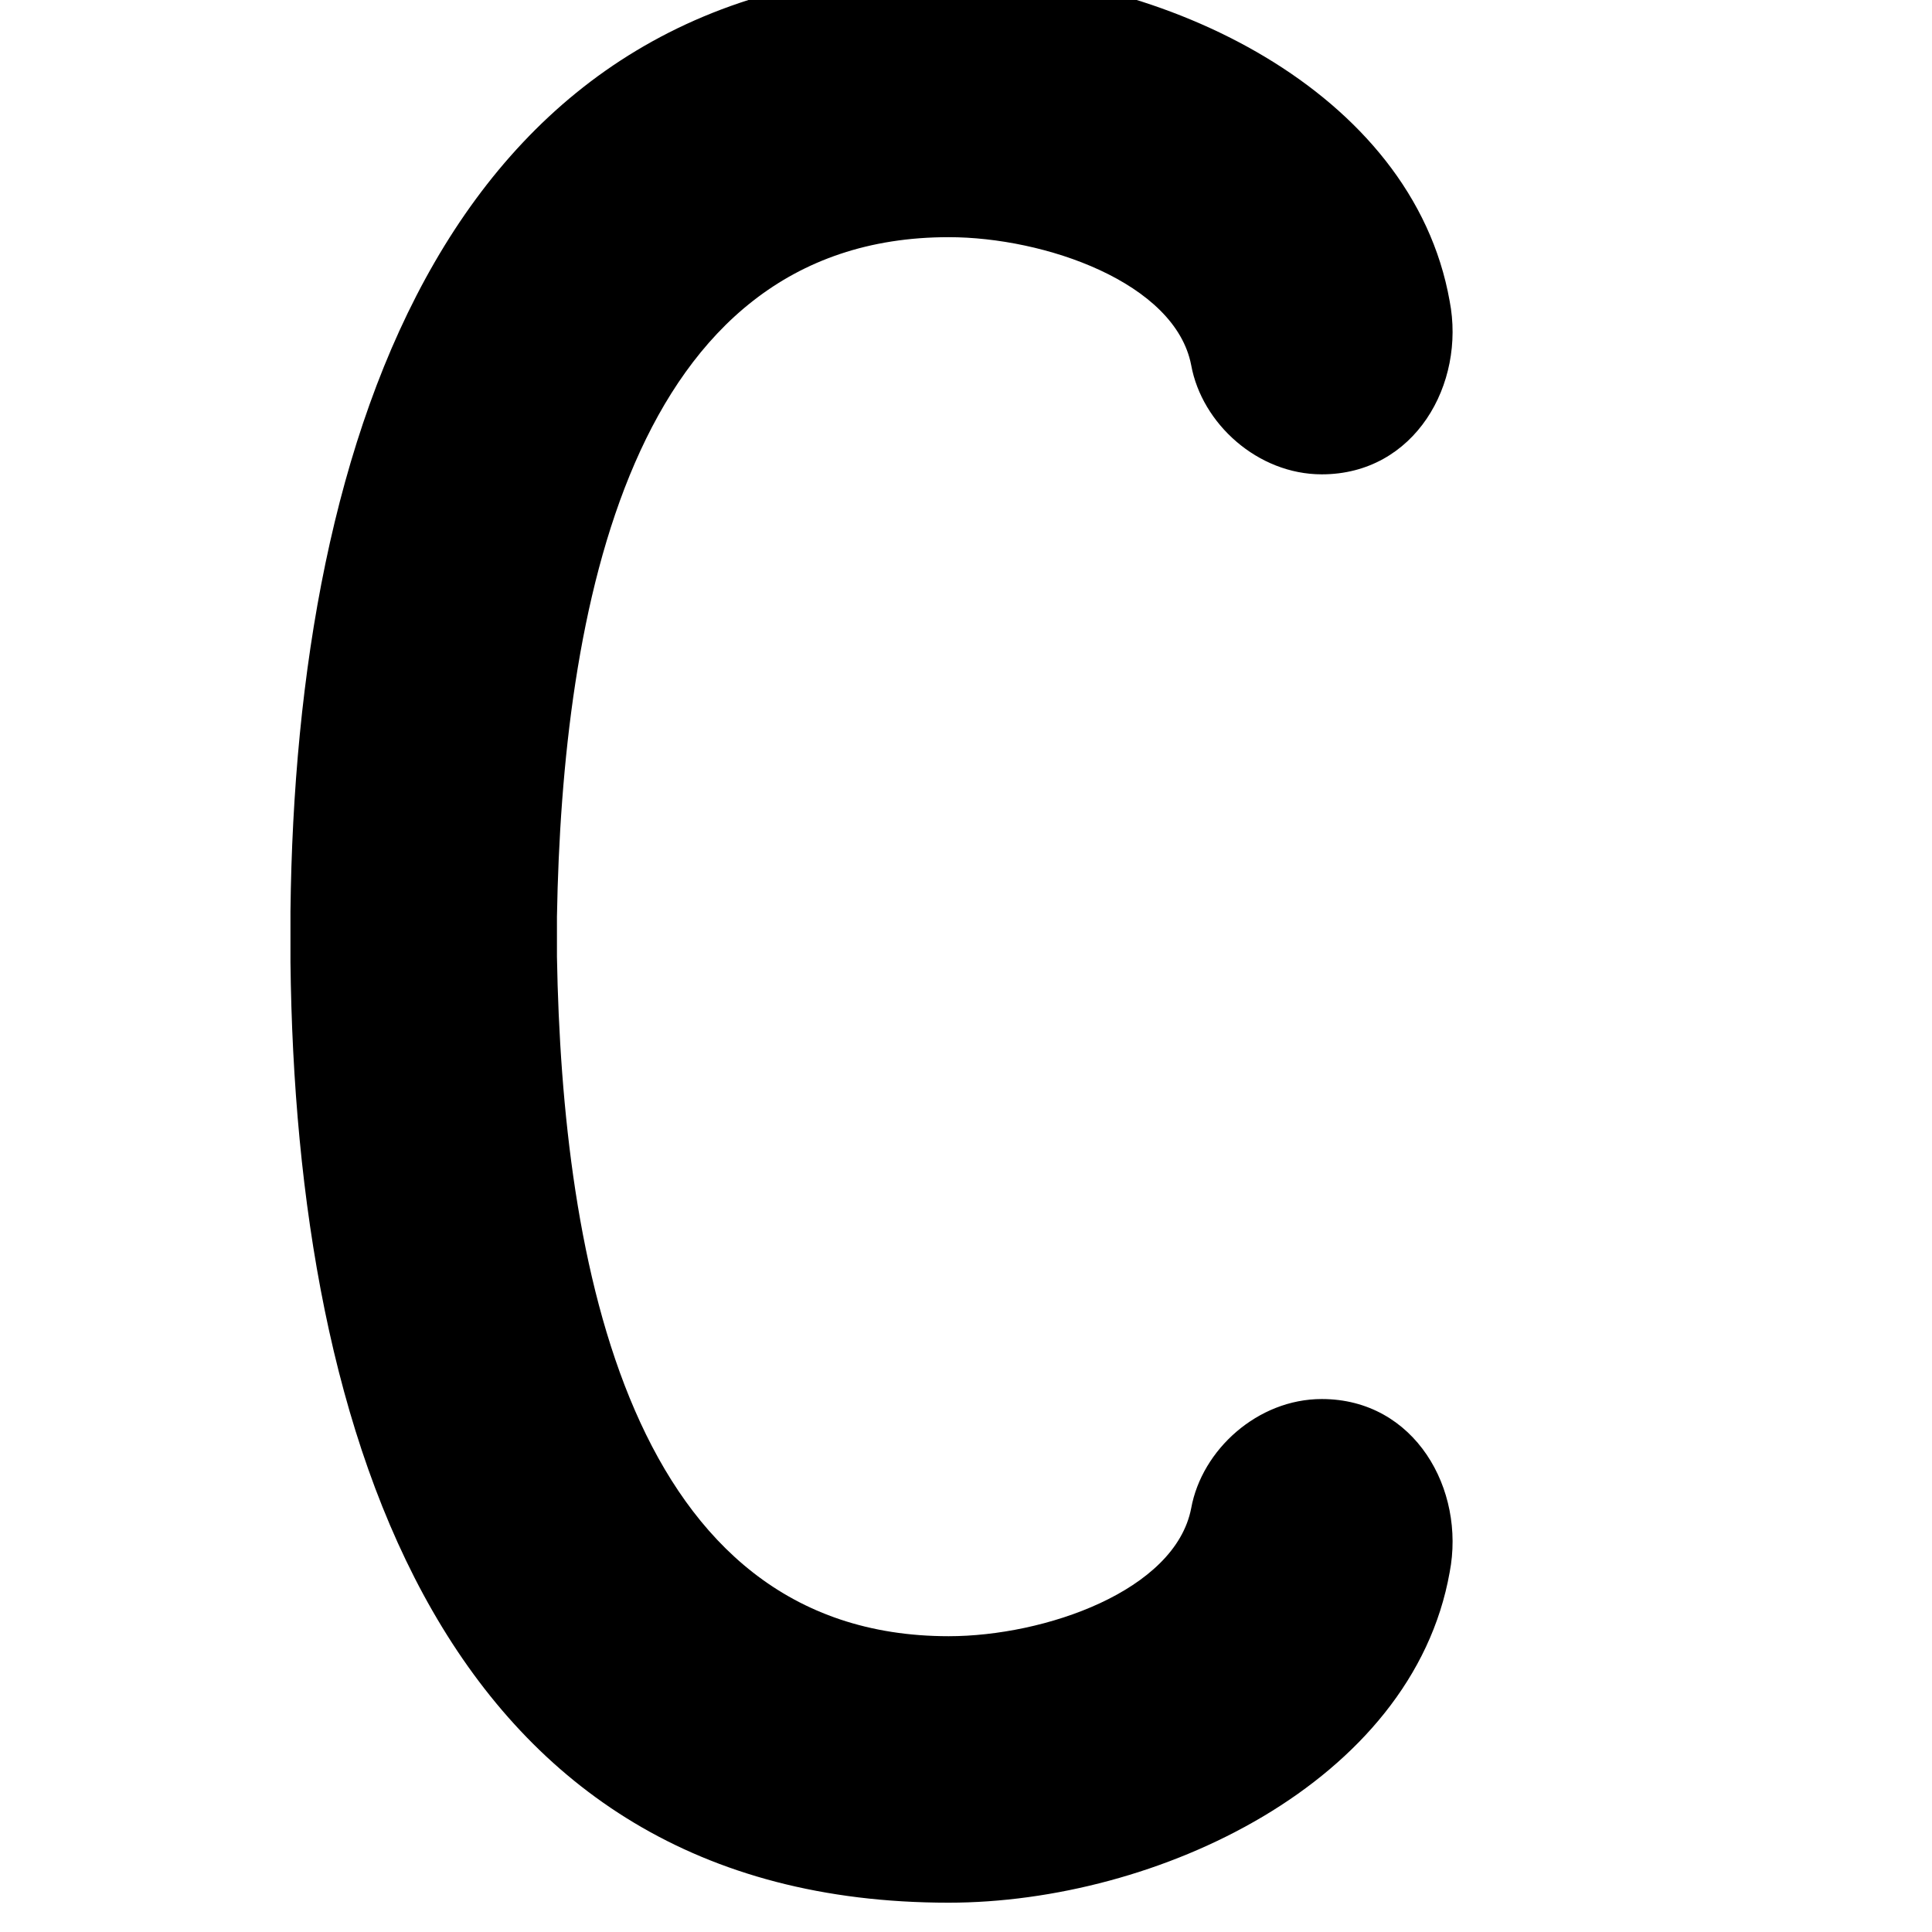 <svg version="1.1" xmlns="http://www.w3.org/2000/svg" xmlns:xlink="http://www.w3.org/1999/xlink" viewBox="0,0,725,725">
	<g>
		<path d="M0,0M209,359 C209,359,209,359,209,359 C209,359,209,344,209,344 C211,230,236,89,356,89 C392,89,441,106,447,137 C451,159,472,178,496,178 C531,178,550,144,544,113 C530,34,436,-11,356,-11 C169,-11,111,163,109,342 C109,342,109,361,109,361 C111,540,167,714,356,714 C434,714,530,669,544,590 C550,559,531,525,496,525 C472,525,451,544,447,566 C441,597,392,614,356,614 C236,614,211,473,209,359Z "/>
	</g>
</svg>